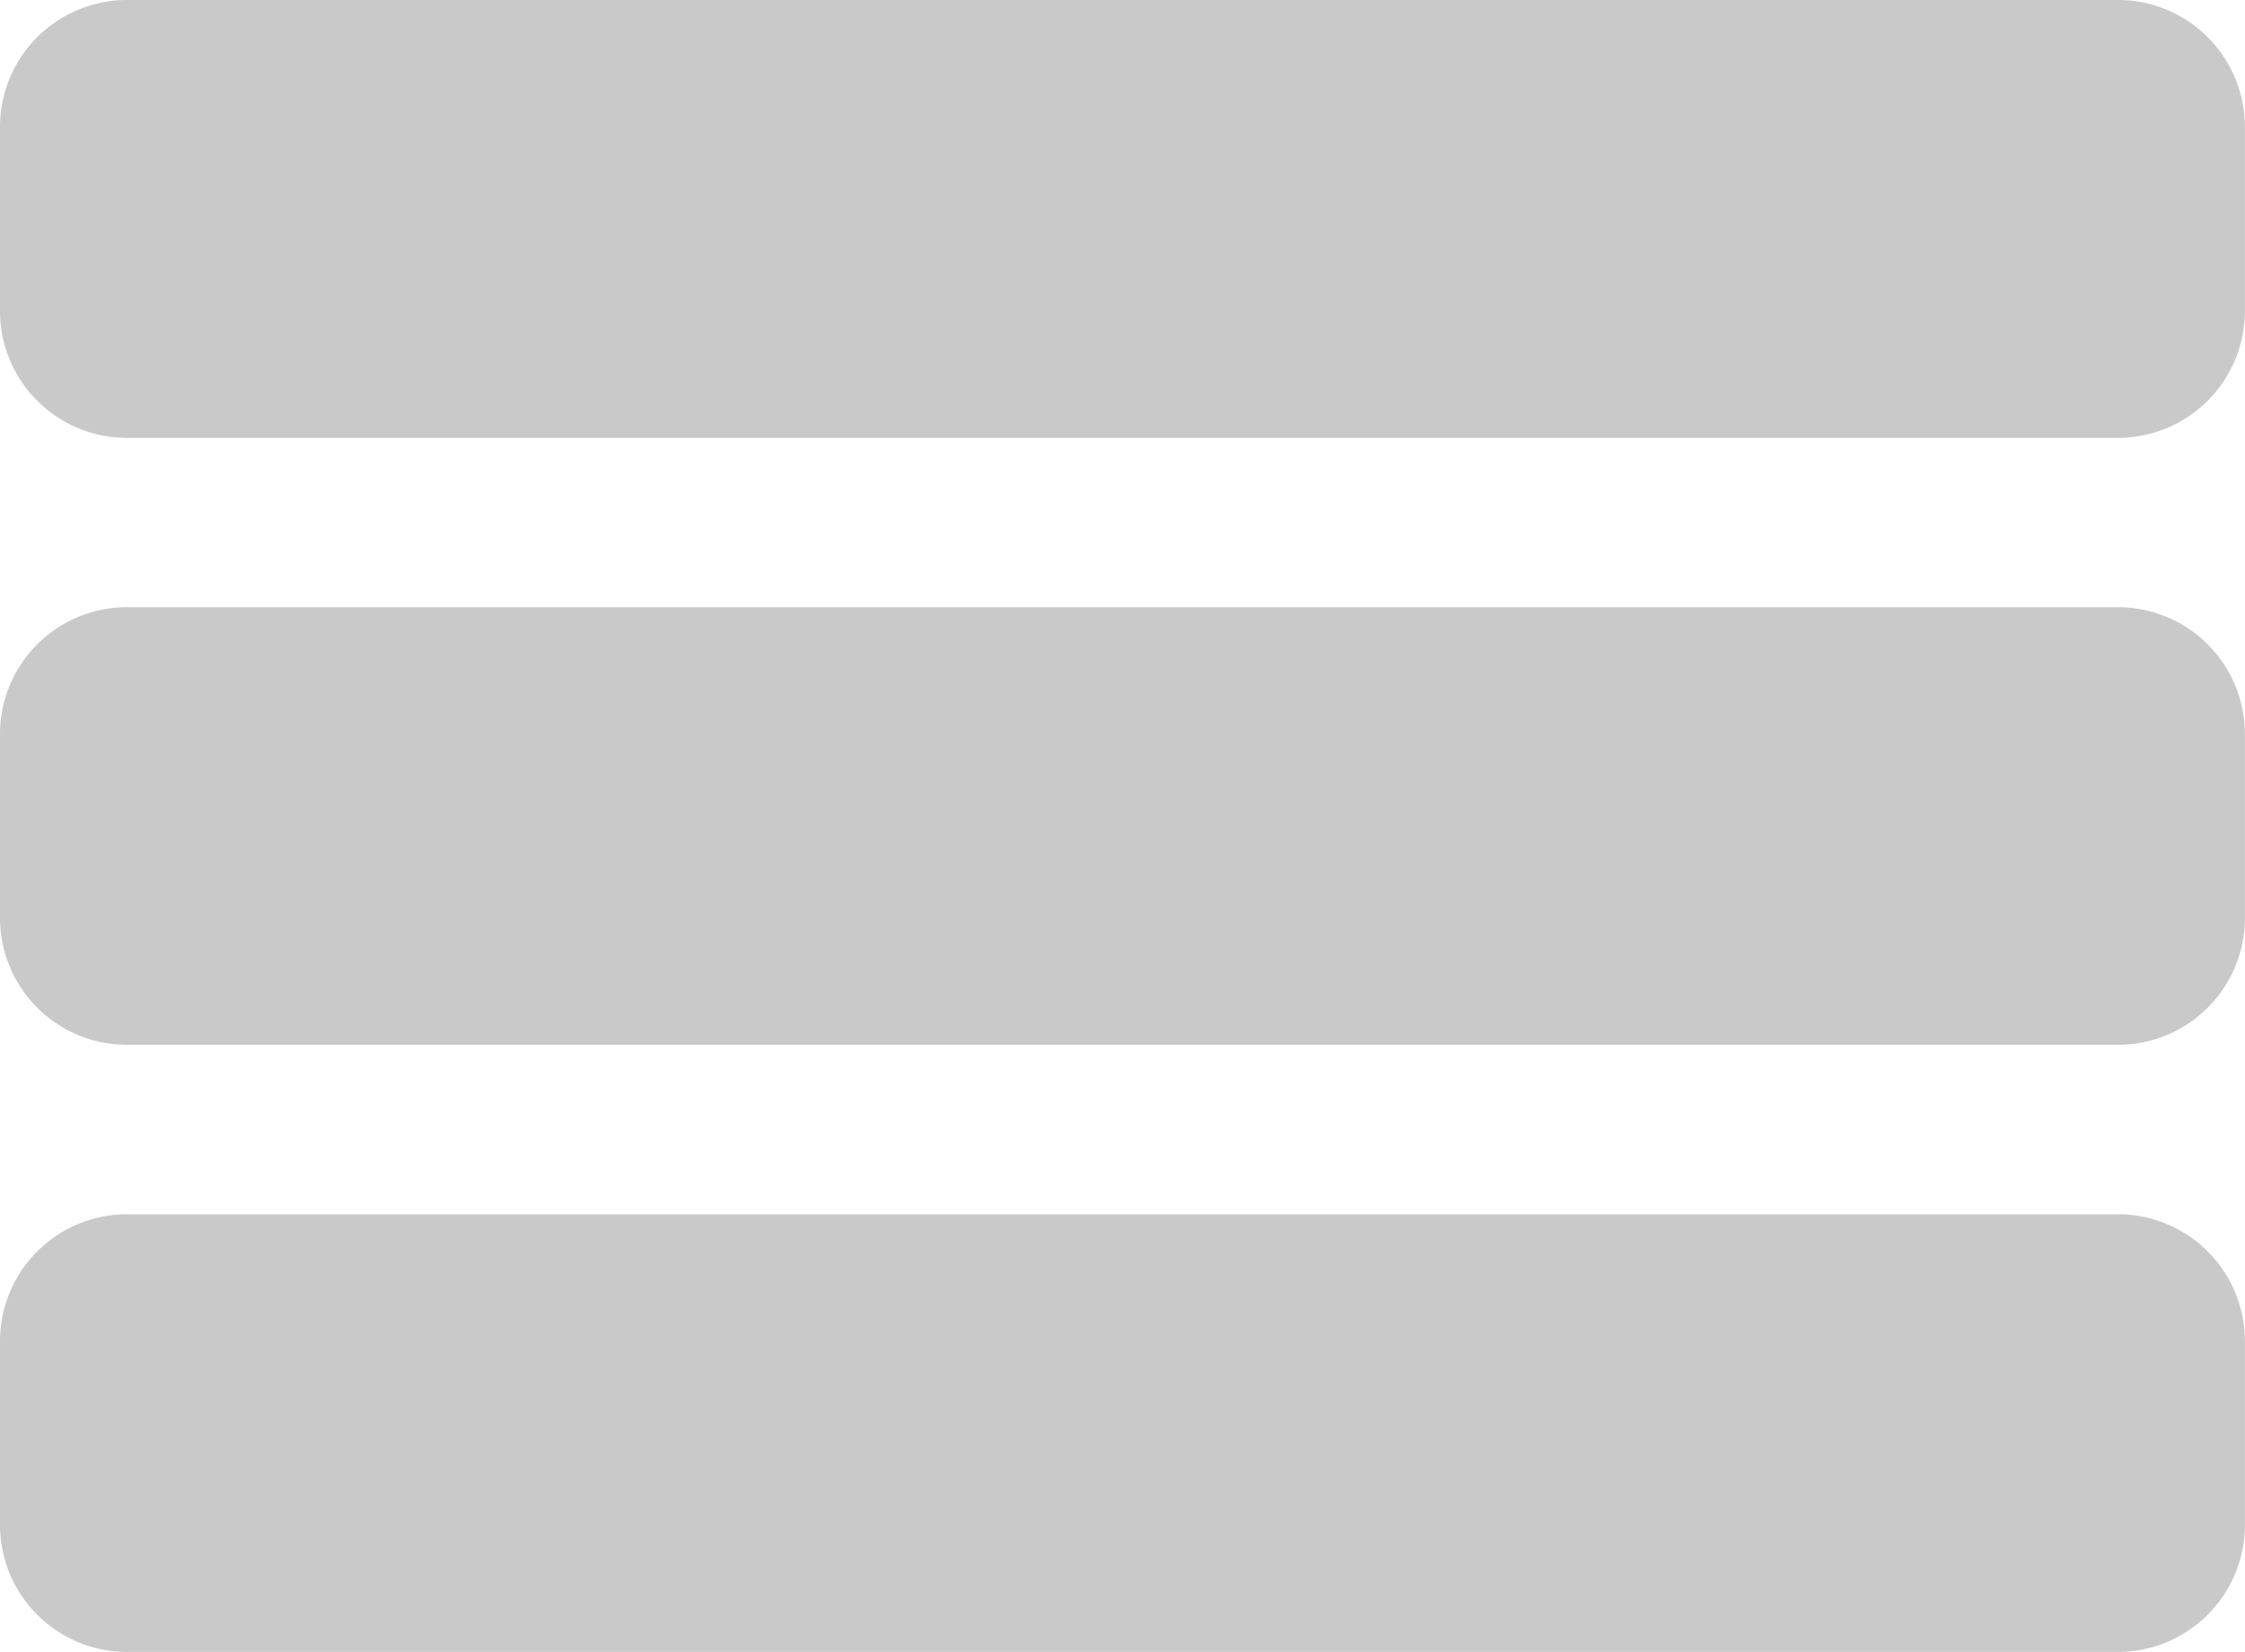 <svg xmlns="http://www.w3.org/2000/svg" width="21.001" height="15.456" viewBox="0 0 21.001 15.456">
  <g id="menu" transform="translate(0 -39.211)">
    <g id="Group_8" data-name="Group 8" transform="translate(0 39.211)">
      <g id="Group_7" data-name="Group 7" transform="translate(0 0)">
        <path id="Path_13" data-name="Path 13" d="M19.814,39.211H1.187A1.188,1.188,0,0,0,0,40.4v1.721a1.188,1.188,0,0,0,1.187,1.187H19.814A1.188,1.188,0,0,0,21,42.119V40.4A1.188,1.188,0,0,0,19.814,39.211Z" transform="translate(0 -39.211)" fill="#c9c9c9"/>
        <path id="Path_14" data-name="Path 14" d="M19.814,119.546H1.187A1.188,1.188,0,0,0,0,120.733v1.721a1.188,1.188,0,0,0,1.187,1.187H19.814A1.188,1.188,0,0,0,21,122.454v-1.721A1.188,1.188,0,0,0,19.814,119.546Z" transform="translate(0 -113.865)" fill="#c9c9c9"/>
        <path id="Path_15" data-name="Path 15" d="M19.814,199.881H1.187A1.188,1.188,0,0,0,0,201.068v1.721a1.188,1.188,0,0,0,1.187,1.187H19.814A1.188,1.188,0,0,0,21,202.789v-1.721A1.188,1.188,0,0,0,19.814,199.881Z" transform="translate(0 -188.52)" fill="#c9c9c9"/>
      </g>
    </g>
  </g>
</svg>
